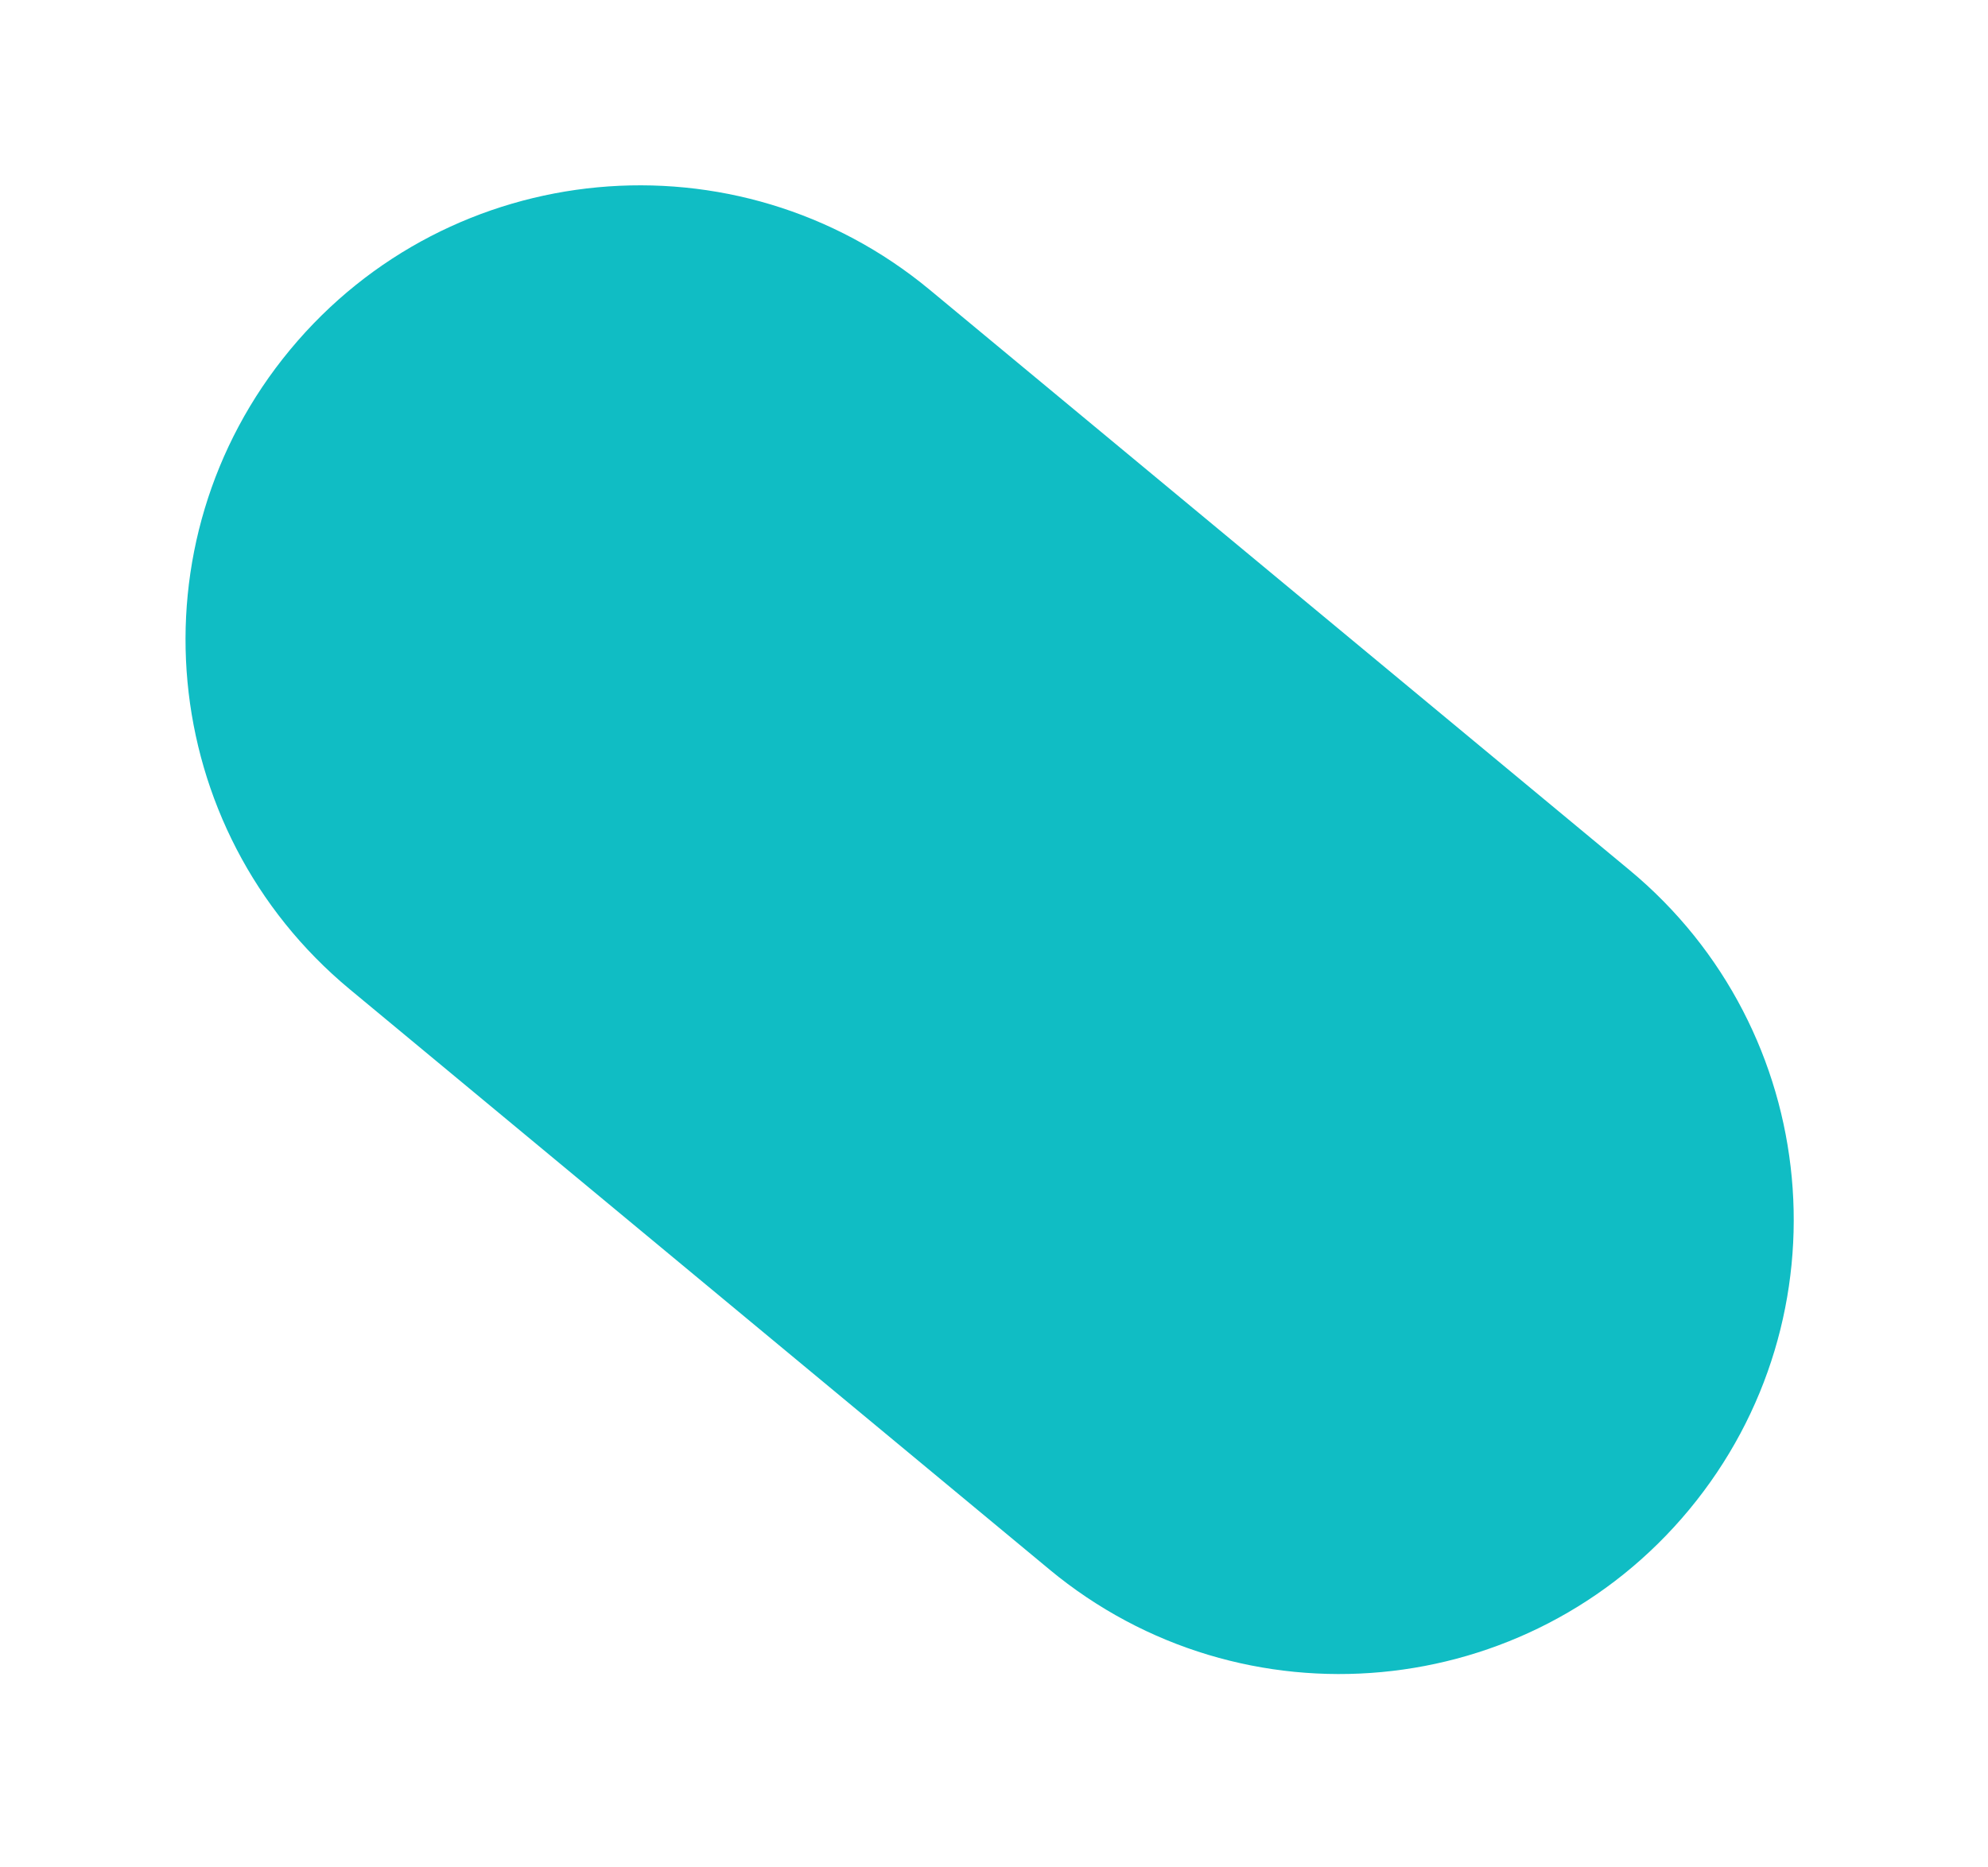 <svg xmlns="http://www.w3.org/2000/svg" xmlns:xlink="http://www.w3.org/1999/xlink" width="330" zoomAndPan="magnify" viewBox="0 0 247.5 232.5" height="310" preserveAspectRatio="xMidYMid meet" version="1.0"><defs><clipPath id="af88fa11eb"><path d="M 157.855 126.328 L 165 126.328 L 165 133.473 L 157.855 133.473 Z M 157.855 126.328 " clip-rule="nonzero"/></clipPath><clipPath id="ce22410adc"><path d="M 23 23 L 224 23 L 224 209 L 23 209 Z M 23 23 " clip-rule="nonzero"/></clipPath><clipPath id="8000b742f4"><path d="M 174.184 231.508 L 0.016 87.074 L 72.23 -0.008 L 246.398 144.426 Z M 174.184 231.508 " clip-rule="nonzero"/></clipPath><clipPath id="006de8729f"><path d="M 43.559 123.184 C 19.508 103.242 16.18 67.582 36.125 43.535 C 56.066 19.484 91.727 16.156 115.773 36.102 L 202.855 108.316 C 226.906 128.258 230.23 163.922 210.289 187.969 C 190.348 212.016 154.688 215.344 130.641 195.402 Z M 43.559 123.184 " clip-rule="nonzero"/></clipPath></defs><g clip-path="url(#af88fa11eb)"><path fill="#e48718" d="M 157.855 126.328 L 165 126.328 L 165 133.473 L 157.855 133.473 Z M 157.855 126.328 " fill-opacity="1" fill-rule="nonzero"/></g><g clip-path="url(#ce22410adc)"><g clip-path="url(#8000b742f4)"><g clip-path="url(#006de8729f)"><path fill="#10bdc4" d="M 174.184 231.508 L 0.016 87.074 L 72.23 -0.008 L 246.398 144.426 Z M 174.184 231.508 " fill-opacity="1" fill-rule="nonzero"/></g></g></g></svg>